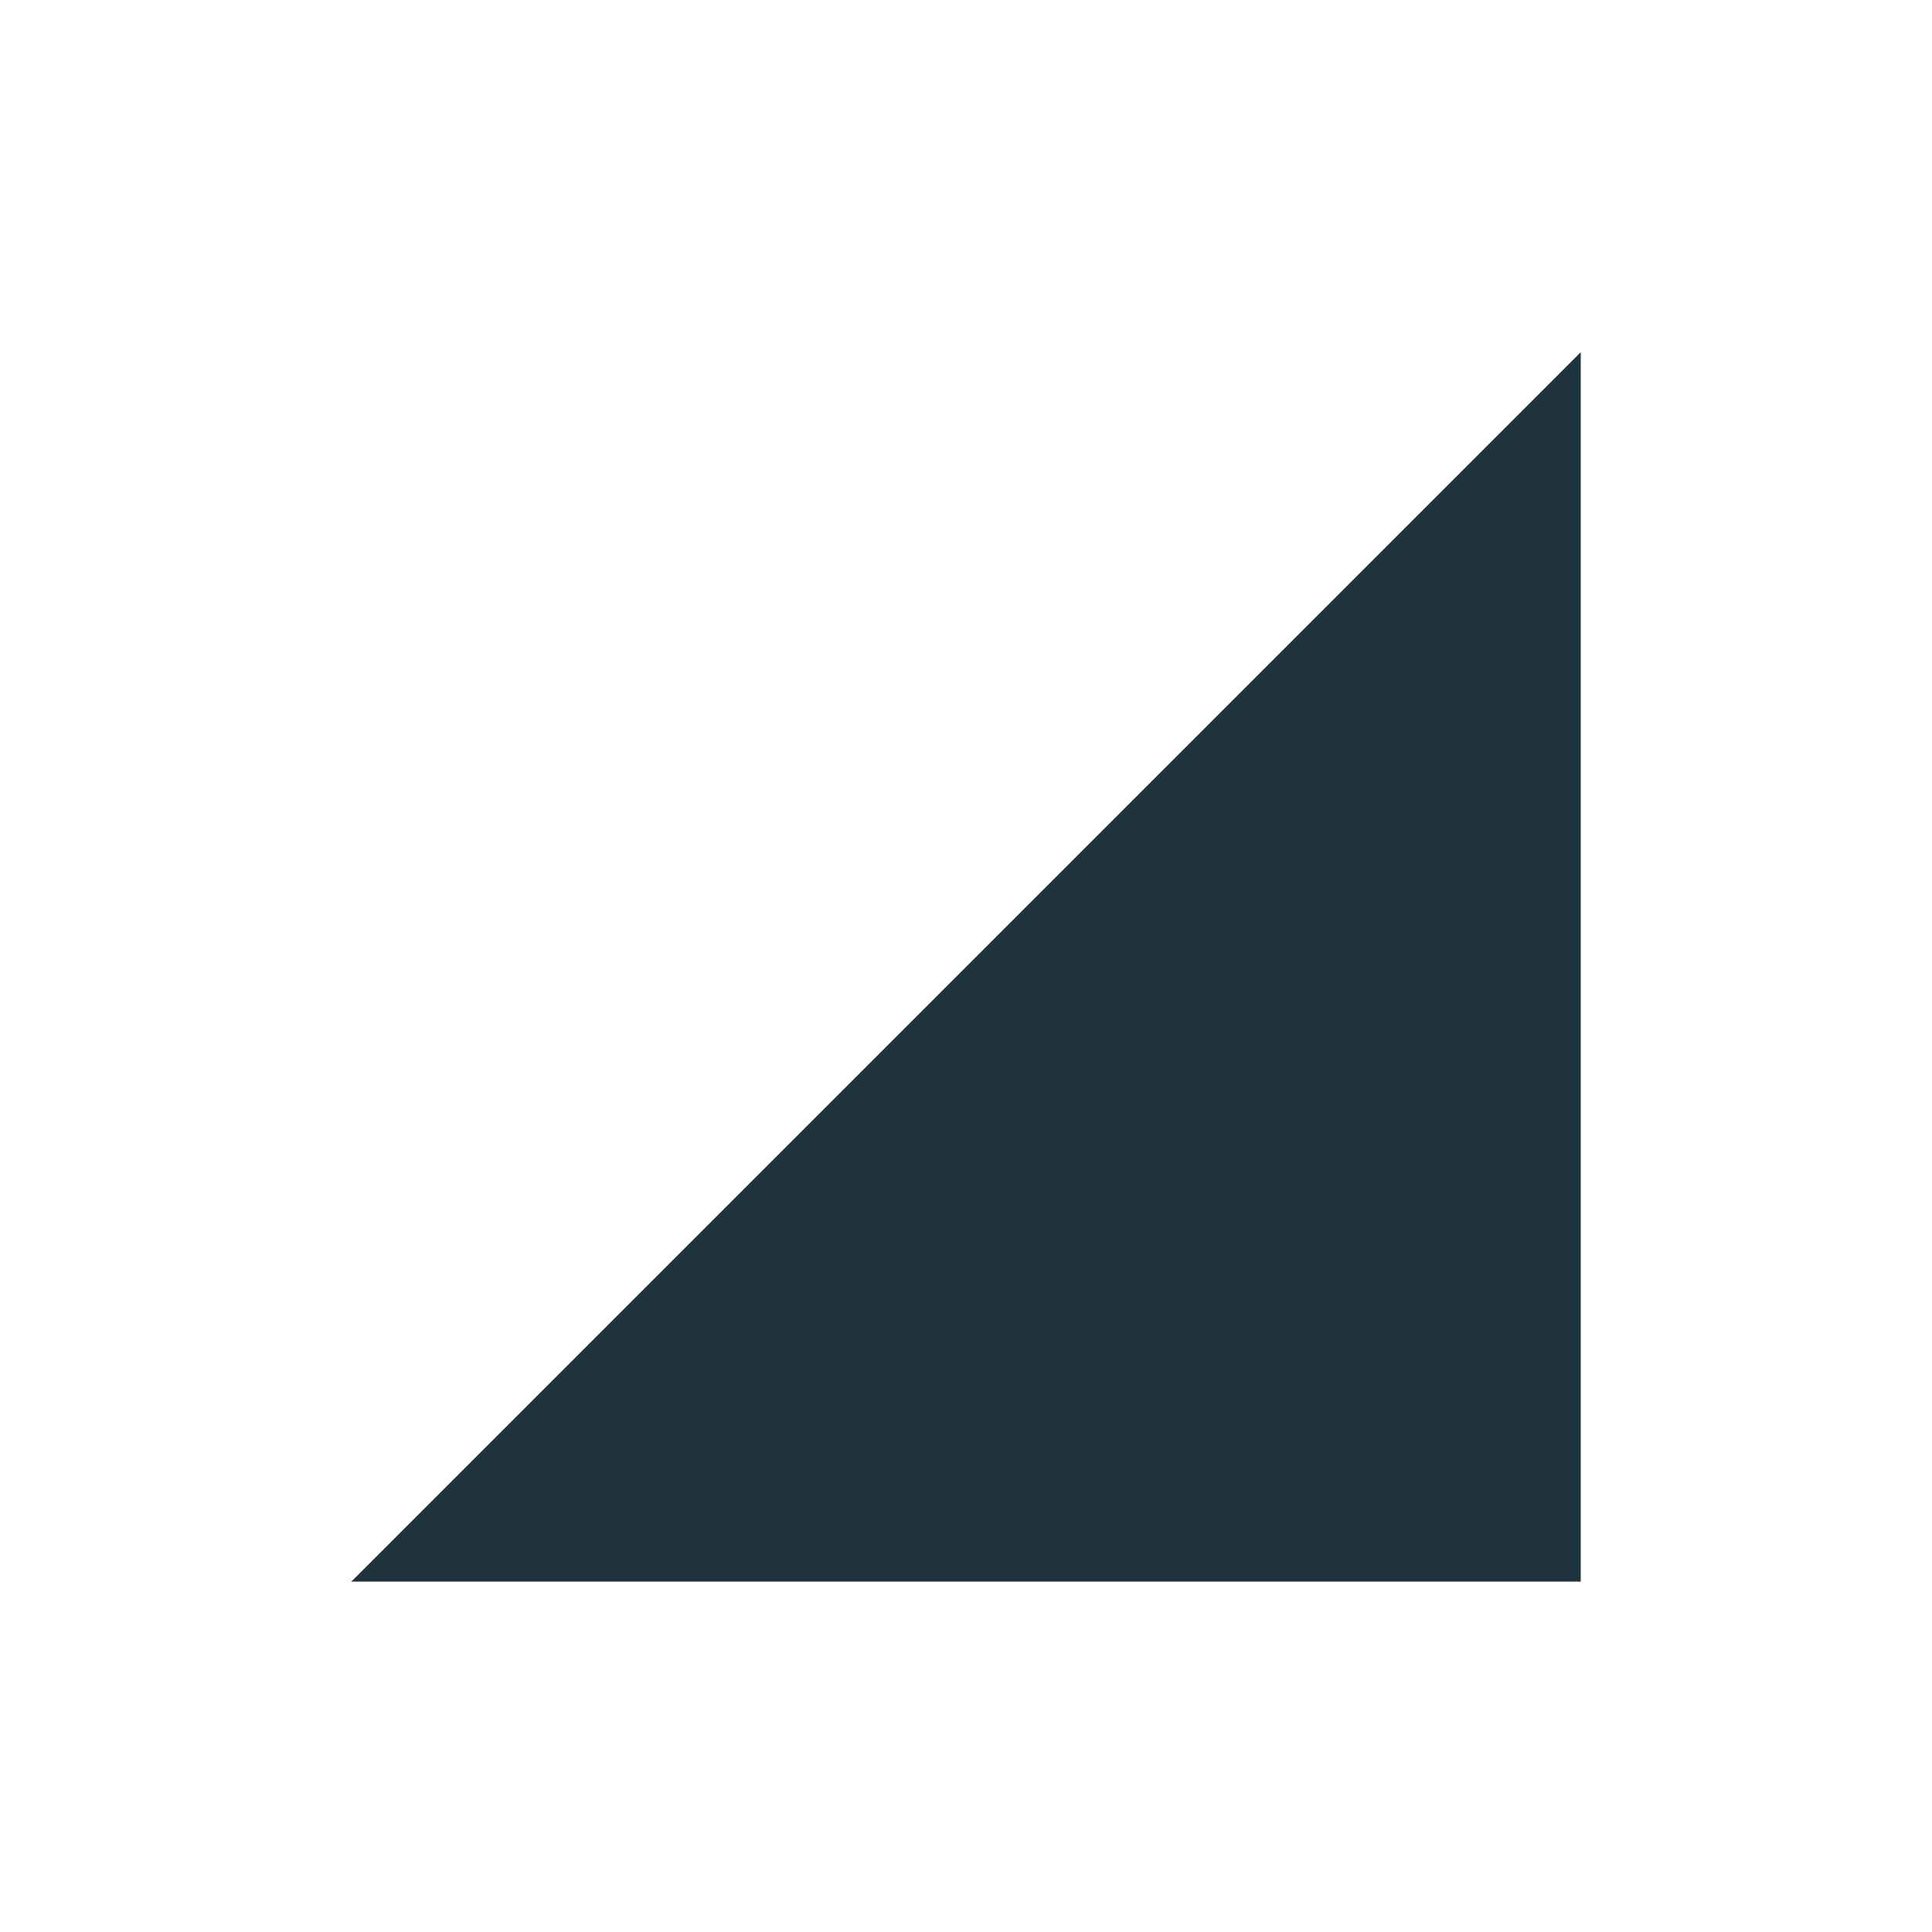 <svg xmlns="http://www.w3.org/2000/svg" width="22" height="22" version="1.1" id="svg9"><defs id="defs3"><style id="current-color-scheme" type="text/css"></style></defs><g transform="translate(-33 -599.36)" id="g7"><path d="M37 617.37l14-14v14z" id="path5" color="#1e333d" fill="#1e333d" fill-opacity="1"/></g></svg>
